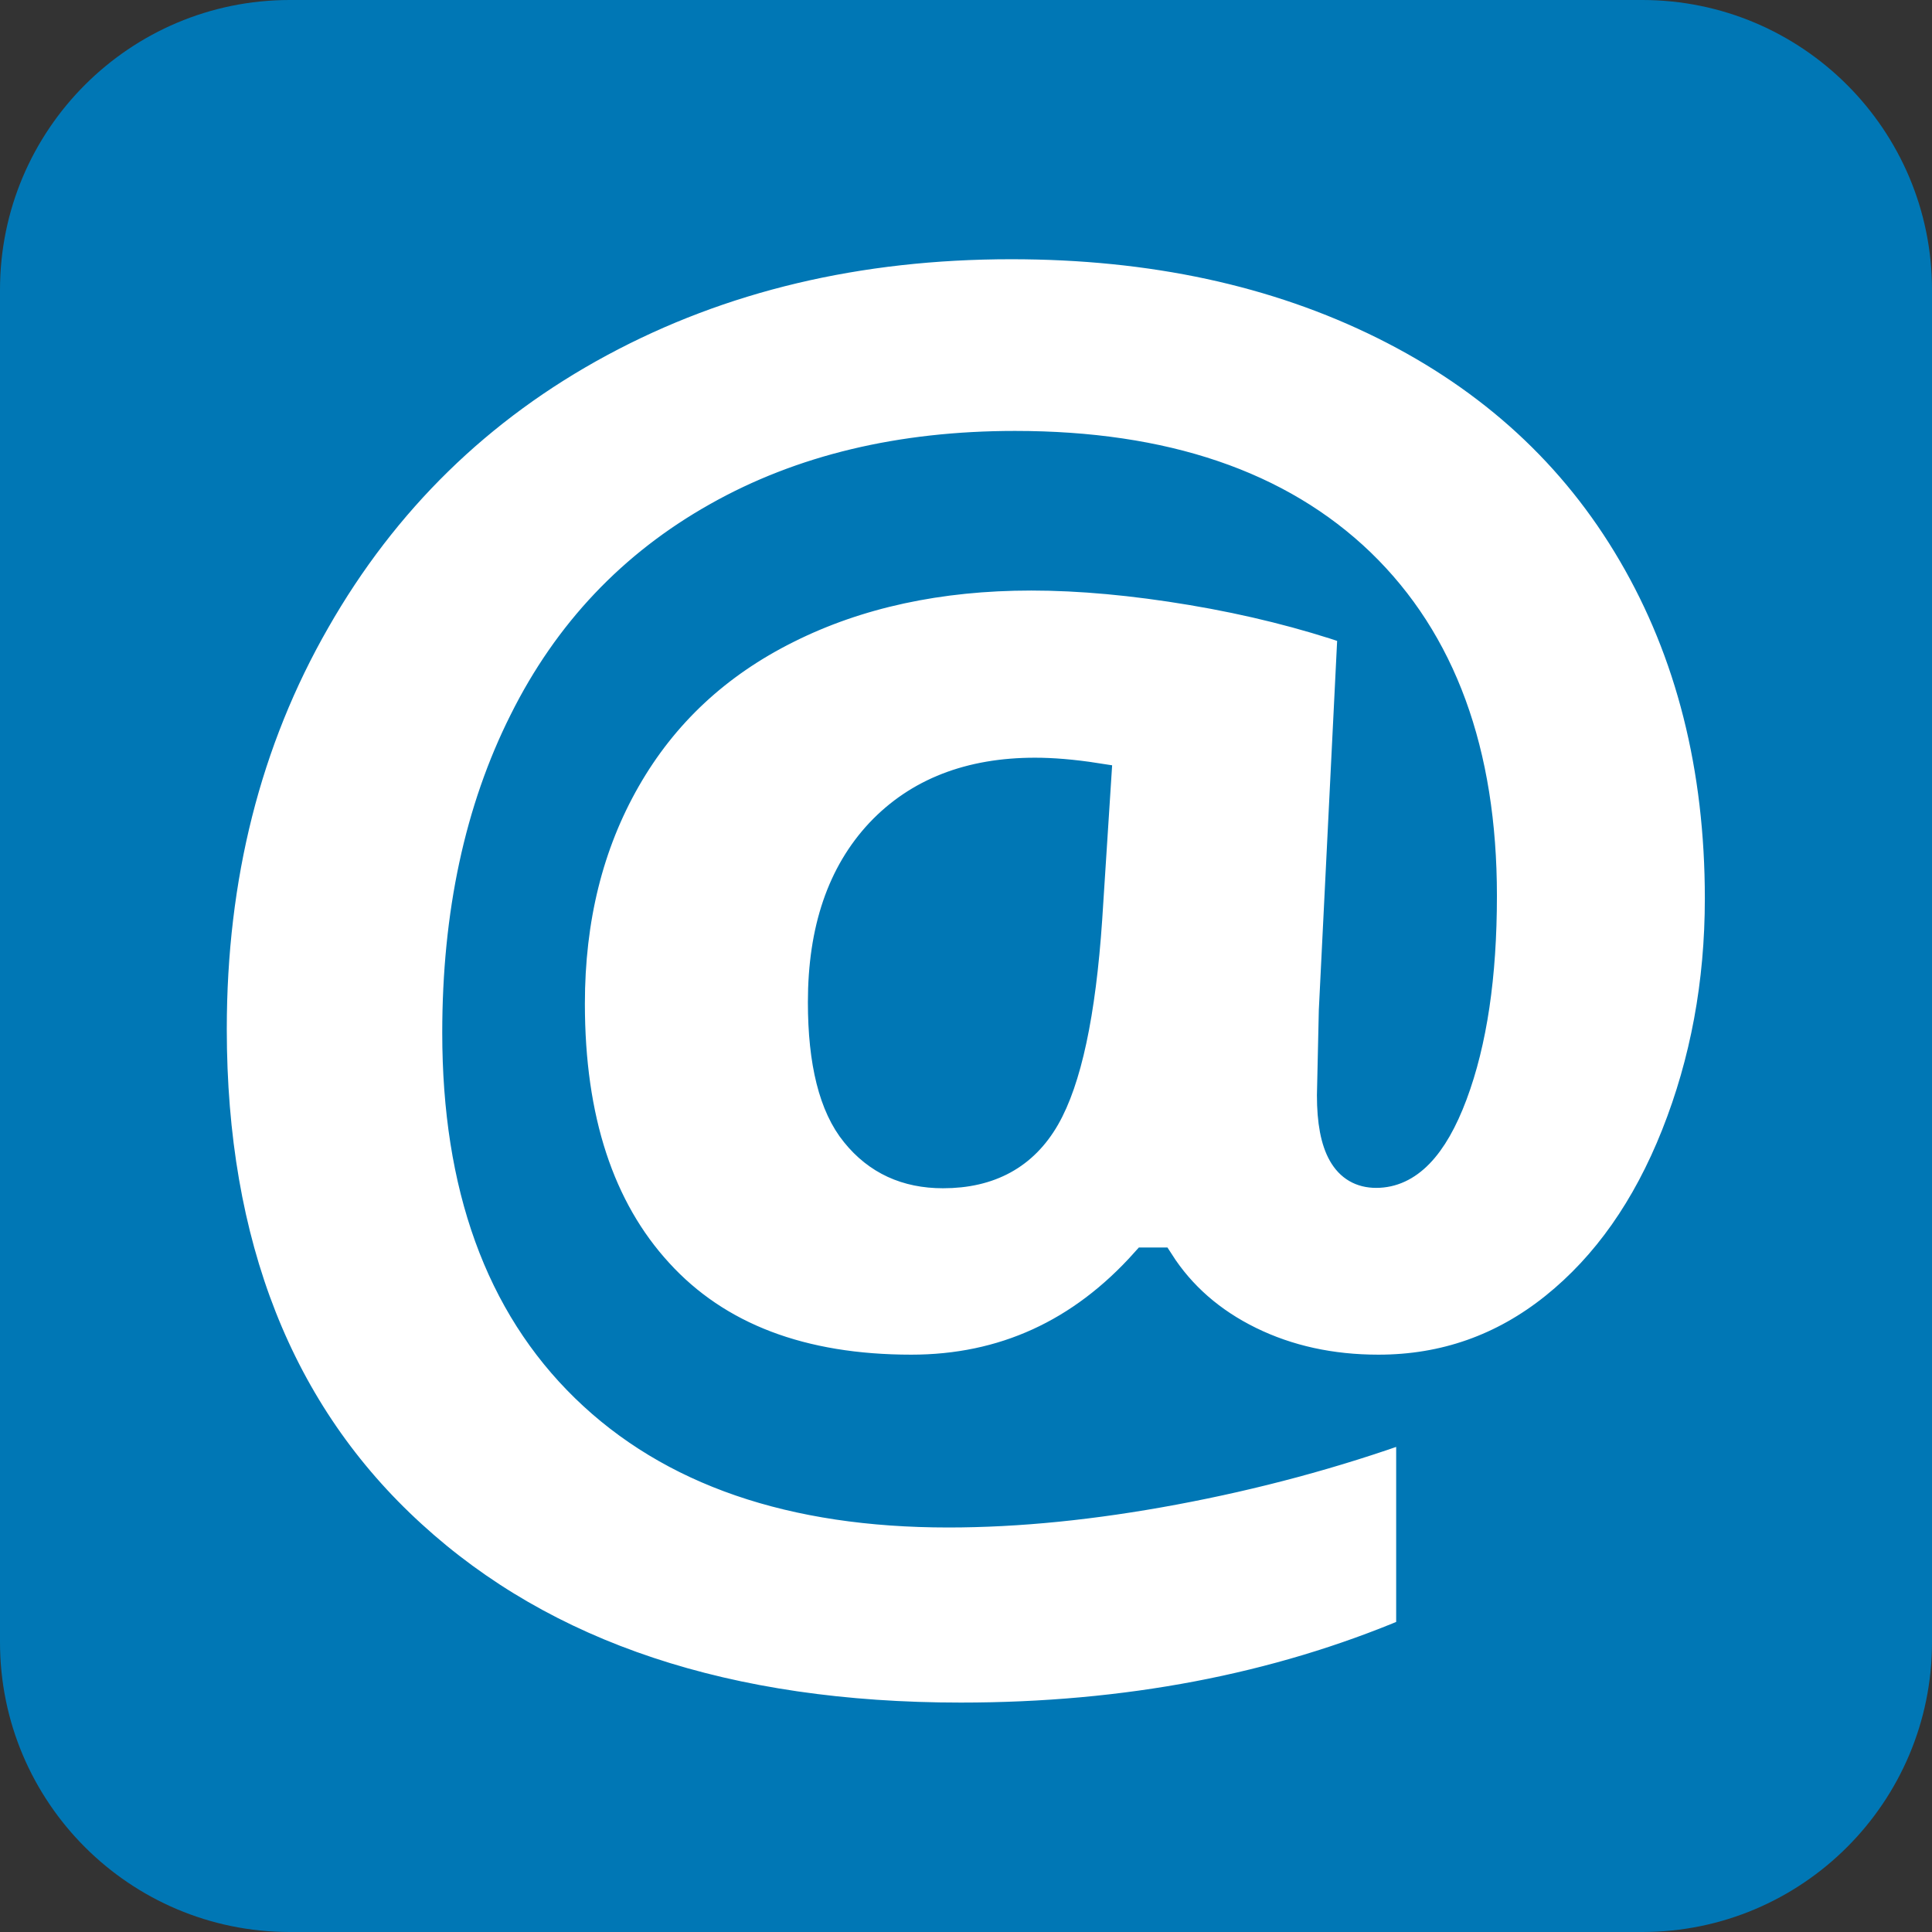 <?xml version="1.0" encoding="utf-8"?>
<!-- Generator: Adobe Illustrator 20.1.0, SVG Export Plug-In . SVG Version: 6.00 Build 0)  -->
<svg version="1.1" id="Layer_1" xmlns="http://www.w3.org/2000/svg" xmlns:xlink="http://www.w3.org/1999/xlink" x="0px" y="0px"
	 viewBox="0 0 512 512" style="enable-background:new 0 0 512 512;" xml:space="preserve">
<rect x="0" y="0" width="512" height="512" fill="#333333" stroke="none"/>
<style type="text/css">
	.st0{fill:#0077B5;}
	.st1{fill:#FFFFFF;stroke:#0077B5;stroke-width:8;stroke-miterlimit:10;}
</style>
<path class="st0" d="M76.8,0h358.4C477.6,0,512,34.4,512,76.8v358.4c0,42.4-34.4,76.8-76.8,76.8H76.8C34.4,512,0,477.6,0,435.2V76.8
	C0,34.4,34.4,0,76.8,0z"/>
<g>
	<path class="st1" d="M455.8,238.1c0,22.5-3.9,43.4-11.6,62.8c-7.7,19.4-18.4,34.6-32.1,45.6c-13.7,11-29.3,16.5-46.8,16.5
		c-12.6,0-24-2.5-34.2-7.5c-10.2-5-18.2-12-23.9-20.9h-3.6c-17,19-37.7,28.4-62.1,28.4c-29.1,0-51.5-8.5-67.1-25.6
		c-15.6-17-23.4-40.8-23.4-71.4c0-22.5,4.9-42.3,14.8-59.6c9.9-17.3,24.1-30.6,42.8-39.9c18.6-9.3,40.2-14,64.7-14
		c12.9,0,27.1,1.3,42.6,3.9c15.5,2.6,29.7,6.2,42.6,10.6l-5,100.8l-0.5,22.5c0,13.7,3.9,20.5,11.7,20.5c8.3,0,15-6.9,20.2-20.8
		c5.2-13.9,7.8-31.4,7.8-52.6c0-38.1-10.8-67.4-32.2-88.1c-21.5-20.7-52-31.1-91.5-31.1c-30.3,0-56.6,6.3-78.9,18.9
		c-22.4,12.6-39.5,30.6-51.2,54.1c-11.8,23.5-17.7,51-17.7,82.5c0,40.6,11.3,71.9,34,94c22.7,22.1,54.7,33.1,96.1,33.1
		c18.5,0,38.4-2,59.8-6c21.4-4,42.4-9.6,62.9-17v54.7c-35.7,15.1-75.5,22.7-119.4,22.7c-61.8,0-110.3-16.1-145.6-48.4
		c-35.3-32.2-52.9-77-52.9-134.1c0-40.3,9.1-76.4,27.4-108.3c18.2-31.9,43.4-56.5,75.5-73.8c32.1-17.3,68.4-25.9,109-25.9
		c37.3,0,70.2,7.1,98.8,21.3c28.6,14.2,50.6,34.4,65.9,60.6C448.1,172.9,455.8,203.4,455.8,238.1z M218.1,265.6
		c0,15.9,2.9,27.5,8.7,34.6c5.8,7.2,13.5,10.7,23.1,10.7c12.3,0,21.3-4.9,27-14.8c5.7-9.9,9.5-27.4,11.2-52.6l2.4-37.3
		c-6.4-1-11.8-1.4-16.2-1.4c-17.2,0-30.9,5.3-41,16C223.2,231.6,218.1,246.4,218.1,265.6z"/>
</g>
</svg>
